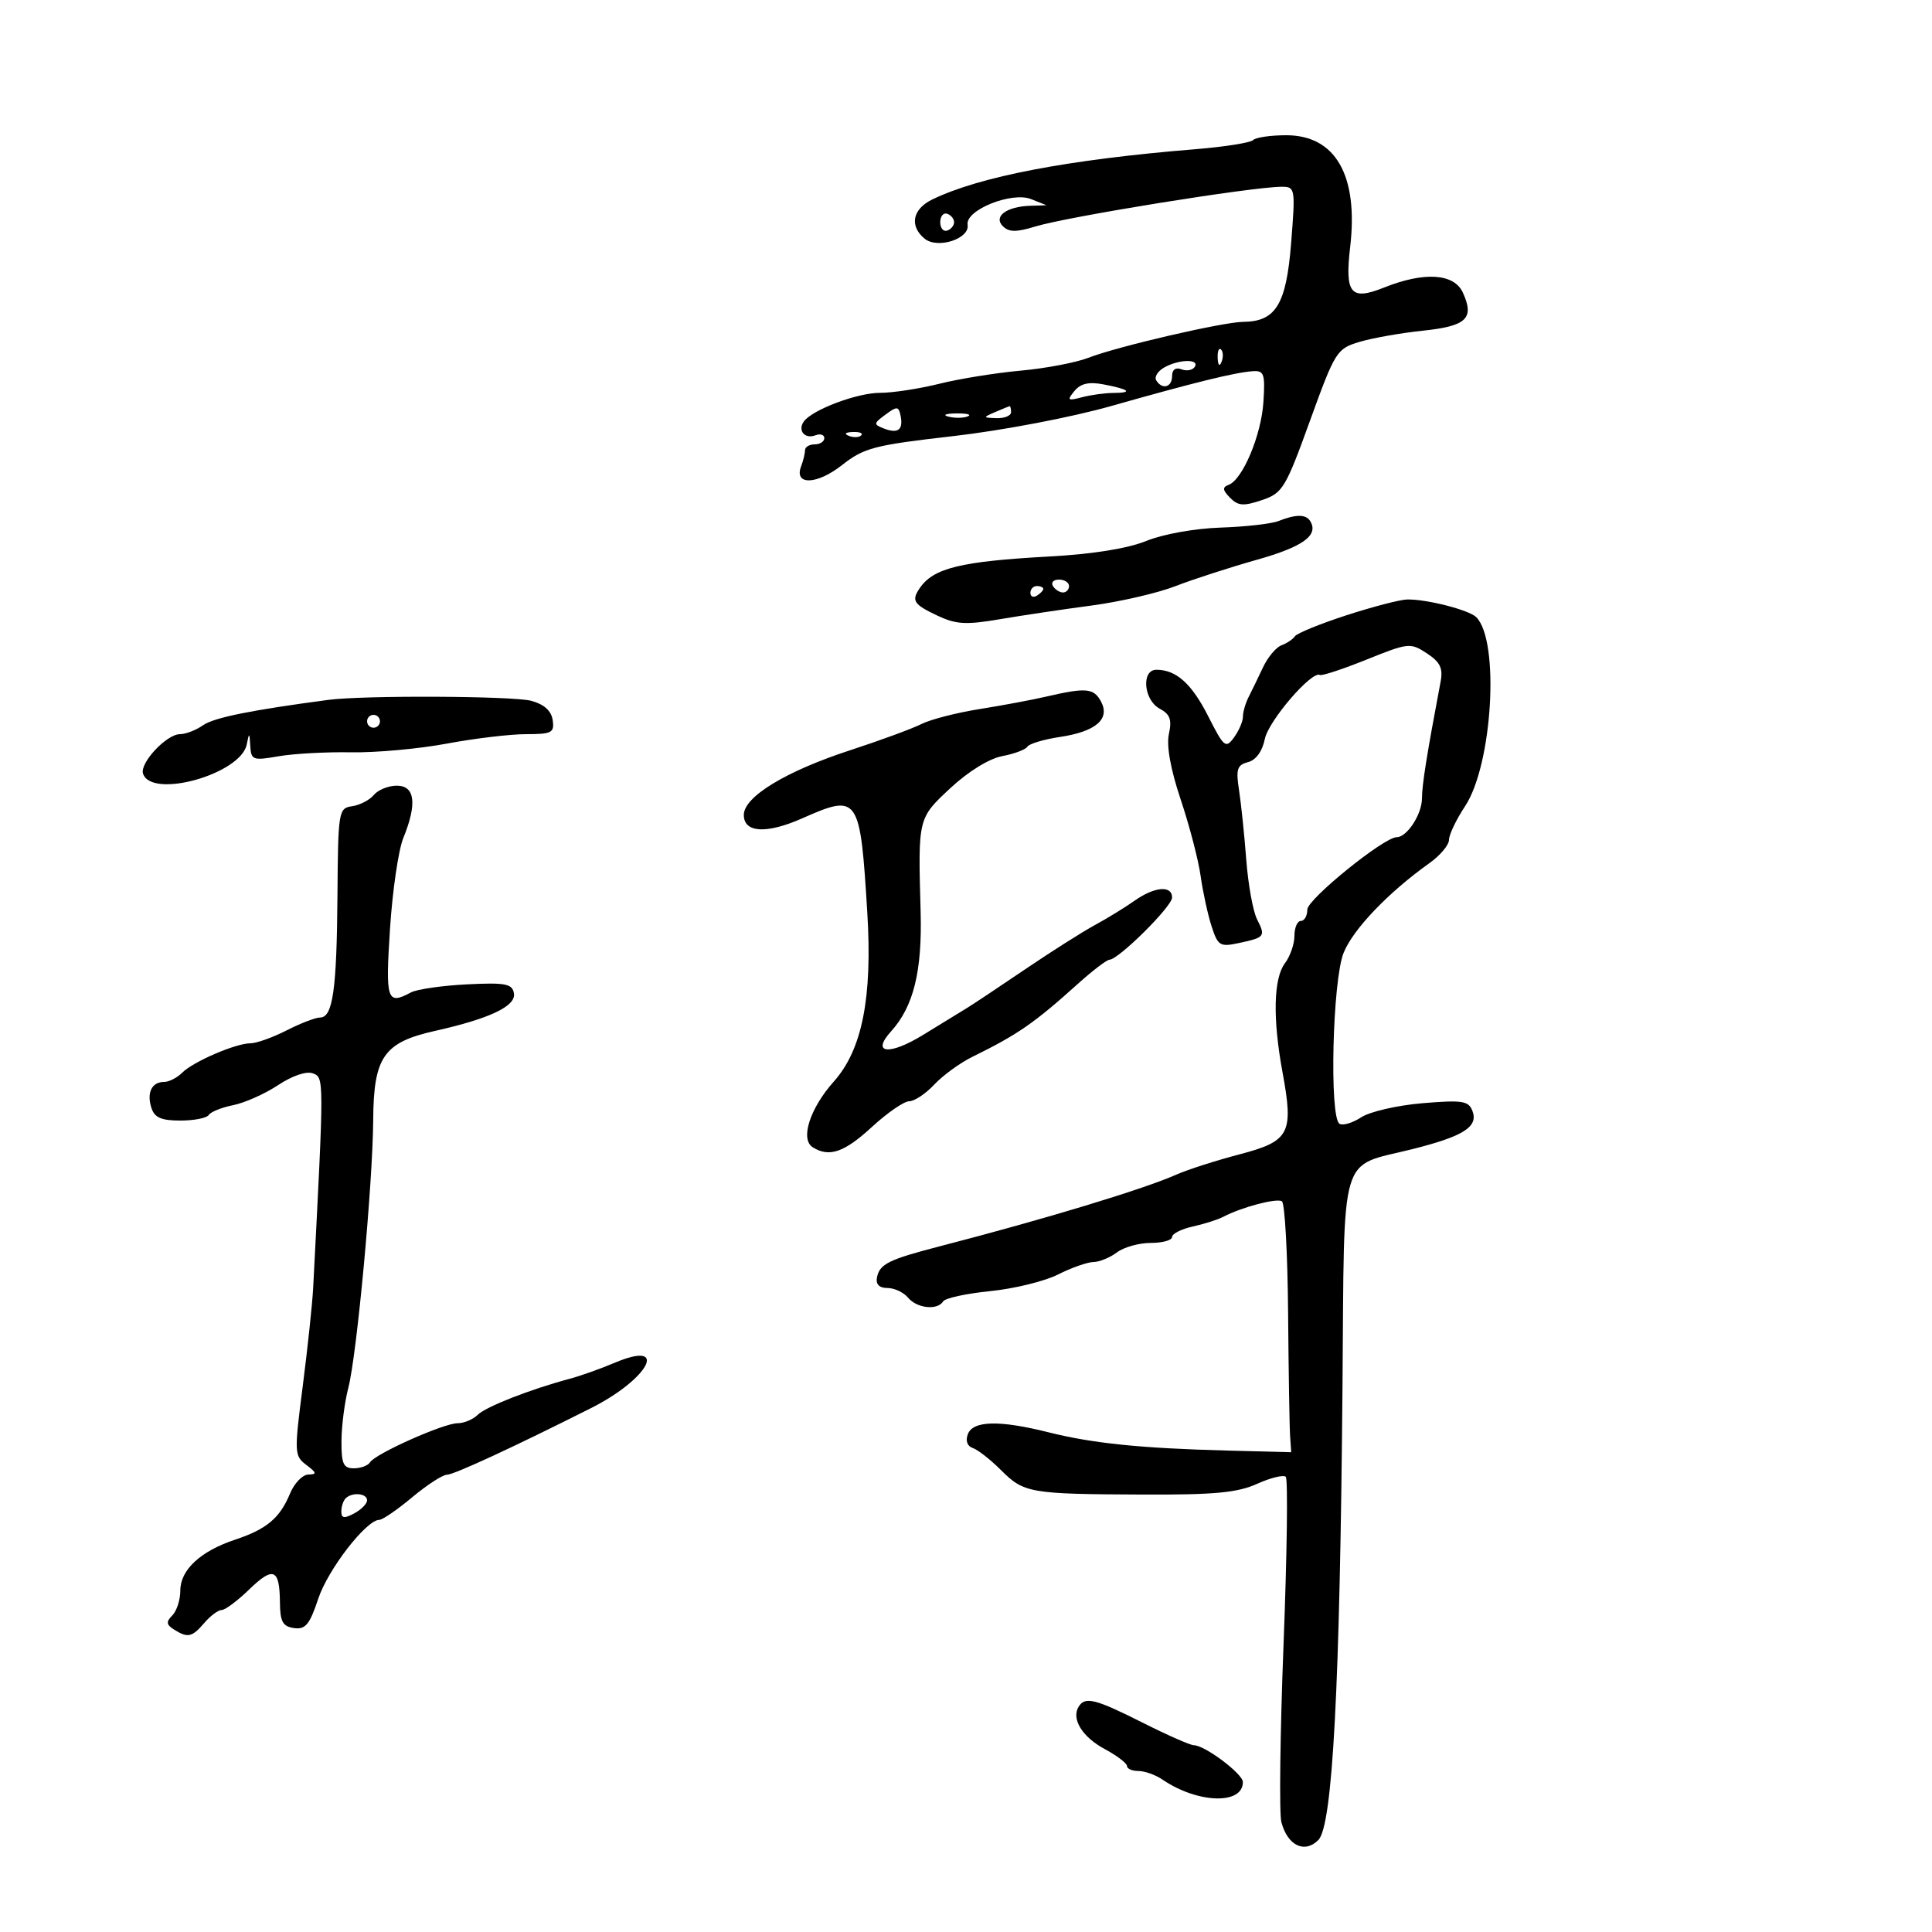 <svg xmlns="http://www.w3.org/2000/svg" width="300" height="300" viewBox="0 0 300 300" version="1.1">
	<path d="M 194.583 21.750 C 194.171 22.162, 190.158 22.799, 185.667 23.164 C 165.876 24.772, 152.097 27.405, 144.750 30.982 C 141.693 32.471, 141.182 35.076, 143.560 37.050 C 145.565 38.714, 150.613 37.088, 150.250 34.894 C 149.874 32.621, 157.101 29.712, 160.121 30.921 L 162.500 31.873 160 31.952 C 156.284 32.069, 154.211 33.611, 155.728 35.128 C 156.663 36.063, 157.805 36.075, 160.720 35.182 C 165.777 33.633, 194.491 29, 199.032 29 C 201.118 29, 201.160 29.252, 200.486 37.750 C 199.732 47.271, 198.113 49.932, 193.048 49.978 C 189.867 50.007, 173.516 53.801, 169 55.558 C 167.075 56.307, 162.350 57.204, 158.500 57.552 C 154.650 57.899, 148.960 58.817, 145.856 59.592 C 142.751 60.366, 138.604 61, 136.640 61 C 133.096 61, 126.130 63.623, 124.816 65.452 C 123.820 66.839, 124.972 68.225, 126.601 67.600 C 127.371 67.304, 128 67.499, 128 68.031 C 128 68.564, 127.325 69, 126.500 69 C 125.675 69, 125 69.413, 125 69.918 C 125 70.423, 124.728 71.544, 124.396 72.410 C 123.252 75.393, 126.843 75.292, 130.730 72.231 C 134.158 69.533, 135.723 69.124, 148 67.722 C 155.568 66.858, 166.334 64.809, 172.500 63.060 C 185.433 59.392, 191.743 57.838, 194.500 57.642 C 196.288 57.515, 196.466 58.023, 196.182 62.424 C 195.848 67.589, 192.951 74.483, 190.777 75.288 C 189.786 75.654, 189.836 76.103, 191 77.291 C 192.242 78.558, 193.091 78.622, 195.936 77.661 C 199.170 76.568, 199.609 75.844, 203.411 65.341 C 207.317 54.549, 207.571 54.146, 211.098 53.089 C 213.104 52.488, 217.543 51.704, 220.962 51.346 C 227.734 50.638, 228.981 49.448, 227.153 45.436 C 225.794 42.454, 221.152 42.155, 214.921 44.648 C 209.726 46.727, 208.808 45.626, 209.655 38.336 C 210.947 27.221, 207.380 21, 199.714 21 C 197.305 21, 194.996 21.337, 194.583 21.750 M 146 34.500 C 146 35.417, 146.484 36.005, 147.075 35.808 C 147.666 35.611, 148.150 35.023, 148.150 34.500 C 148.150 33.977, 147.666 33.389, 147.075 33.192 C 146.484 32.995, 146 33.583, 146 34.500 M 189.079 55.583 C 189.127 56.748, 189.364 56.985, 189.683 56.188 C 189.972 55.466, 189.936 54.603, 189.604 54.271 C 189.272 53.939, 189.036 54.529, 189.079 55.583 M 180.729 57.092 C 179.755 57.659, 179.219 58.545, 179.538 59.061 C 180.466 60.562, 182 60.146, 182 58.393 C 182 57.391, 182.553 56.998, 183.468 57.349 C 184.275 57.659, 185.202 57.482, 185.527 56.956 C 186.309 55.691, 182.974 55.785, 180.729 57.092 M 166.837 60.716 C 165.650 62.164, 165.780 62.273, 168 61.687 C 169.375 61.324, 171.588 61.021, 172.917 61.014 C 176.012 60.996, 175.364 60.451, 171.337 59.686 C 169.076 59.256, 167.793 59.550, 166.837 60.716 M 137.500 64.378 C 135.619 65.769, 135.606 65.898, 137.293 66.552 C 139.453 67.389, 140.294 66.721, 139.838 64.528 C 139.537 63.076, 139.284 63.060, 137.500 64.378 M 154.500 64 C 152.592 64.820, 152.603 64.863, 154.750 64.930 C 155.988 64.968, 157 64.550, 157 64 C 157 63.450, 156.887 63.032, 156.750 63.070 C 156.613 63.109, 155.600 63.527, 154.500 64 M 147.269 64.693 C 148.242 64.947, 149.592 64.930, 150.269 64.656 C 150.946 64.382, 150.150 64.175, 148.500 64.195 C 146.850 64.215, 146.296 64.439, 147.269 64.693 M 131.813 67.683 C 132.534 67.972, 133.397 67.936, 133.729 67.604 C 134.061 67.272, 133.471 67.036, 132.417 67.079 C 131.252 67.127, 131.015 67.364, 131.813 67.683 M 198.500 80.912 C 197.400 81.343, 193.352 81.800, 189.504 81.926 C 185.527 82.057, 180.566 82.949, 178.004 83.994 C 175.128 85.169, 169.706 86.041, 163 86.409 C 149.085 87.171, 144.899 88.204, 142.765 91.400 C 141.511 93.278, 141.888 93.853, 145.492 95.563 C 148.440 96.962, 149.959 97.054, 155.242 96.154 C 158.684 95.567, 165.100 94.610, 169.500 94.026 C 173.900 93.443, 179.750 92.092, 182.500 91.024 C 185.250 89.957, 190.962 88.107, 195.192 86.913 C 202.357 84.892, 204.805 83.111, 203.444 80.910 C 202.779 79.834, 201.246 79.834, 198.500 80.912 M 163.500 91 C 163.840 91.550, 164.541 92, 165.059 92 C 165.577 92, 166 91.550, 166 91 C 166 90.450, 165.298 90, 164.441 90 C 163.584 90, 163.160 90.450, 163.500 91 M 160 92.059 C 160 92.641, 160.450 92.840, 161 92.500 C 161.550 92.160, 162 91.684, 162 91.441 C 162 91.198, 161.550 91, 161 91 C 160.450 91, 160 91.477, 160 92.059 M 209.074 95.539 C 204.990 96.866, 201.390 98.333, 201.074 98.799 C 200.758 99.265, 199.818 99.896, 198.984 100.202 C 198.150 100.508, 196.860 102.050, 196.117 103.629 C 195.374 105.208, 194.369 107.281, 193.883 108.236 C 193.397 109.191, 193 110.568, 193 111.295 C 193 112.023, 192.378 113.468, 191.618 114.508 C 190.329 116.270, 190.058 116.048, 187.619 111.235 C 185.043 106.152, 182.648 104, 179.566 104 C 177.191 104, 177.579 108.705, 180.064 110.034 C 181.685 110.902, 181.994 111.749, 181.505 113.979 C 181.105 115.798, 181.765 119.457, 183.340 124.159 C 184.693 128.197, 186.083 133.525, 186.429 136 C 186.775 138.475, 187.539 141.989, 188.126 143.808 C 189.112 146.864, 189.434 147.065, 192.347 146.441 C 196.429 145.567, 196.548 145.414, 195.194 142.748 C 194.565 141.512, 193.812 137.350, 193.519 133.500 C 193.227 129.650, 192.721 124.782, 192.395 122.682 C 191.890 119.437, 192.100 118.787, 193.793 118.344 C 195.029 118.021, 196.018 116.658, 196.399 114.757 C 196.963 111.937, 203.707 104.097, 204.958 104.808 C 205.256 104.978, 208.519 103.901, 212.208 102.416 C 218.691 99.806, 219.006 99.774, 221.559 101.447 C 223.626 102.801, 224.091 103.757, 223.698 105.839 C 221.550 117.206, 220.810 121.839, 220.800 124 C 220.788 126.457, 218.472 130, 216.878 130 C 214.894 130, 203 139.631, 203 141.238 C 203 142.207, 202.550 143, 202 143 C 201.450 143, 201 144.039, 201 145.309 C 201 146.579, 200.339 148.491, 199.532 149.559 C 197.750 151.914, 197.608 158.143, 199.146 166.487 C 200.903 176.026, 200.289 177.197, 192.451 179.253 C 188.802 180.210, 184.396 181.624, 182.659 182.395 C 177.530 184.670, 162.260 189.298, 146 193.505 C 137.993 195.576, 136.587 196.271, 136.177 198.357 C 135.966 199.430, 136.530 200, 137.804 200 C 138.877 200, 140.315 200.675, 141 201.500 C 142.384 203.167, 145.570 203.505, 146.452 202.078 C 146.765 201.572, 150.054 200.855, 153.761 200.486 C 157.467 200.116, 162.201 198.956, 164.281 197.907 C 166.360 196.858, 168.835 195.986, 169.781 195.968 C 170.726 195.951, 172.374 195.276, 173.441 194.468 C 174.509 193.661, 176.871 193, 178.691 193 C 180.511 193, 182 192.586, 182 192.079 C 182 191.573, 183.448 190.841, 185.217 190.452 C 186.987 190.064, 189.124 189.382, 189.967 188.938 C 192.771 187.459, 198.218 186.017, 199.052 186.532 C 199.504 186.812, 199.937 194.569, 200.014 203.770 C 200.090 212.972, 200.231 221.625, 200.326 223 L 200.500 225.500 190.500 225.240 C 177.183 224.893, 169.665 224.126, 162.856 222.417 C 155.204 220.496, 151.096 220.586, 150.289 222.690 C 149.893 223.722, 150.193 224.564, 151.060 224.853 C 151.842 225.114, 153.806 226.652, 155.426 228.272 C 159.001 231.847, 159.889 232, 177.438 232.075 C 188.579 232.122, 192.144 231.788, 195.199 230.410 C 197.301 229.463, 199.306 228.973, 199.655 229.322 C 200.005 229.671, 199.850 241.329, 199.312 255.228 C 198.774 269.128, 198.619 281.591, 198.968 282.923 C 199.926 286.579, 202.566 287.863, 204.711 285.717 C 206.927 283.501, 208.071 262.005, 208.463 215.188 C 208.773 178.059, 207.809 181.326, 219.311 178.437 C 227.261 176.440, 229.583 174.963, 228.639 172.502 C 228.038 170.936, 227.076 170.787, 220.877 171.307 C 216.985 171.633, 212.708 172.616, 211.372 173.492 C 210.036 174.367, 208.517 174.820, 207.997 174.498 C 206.402 173.512, 206.908 152.270, 208.629 147.969 C 210.093 144.311, 215.581 138.571, 221.951 134.035 C 223.628 132.841, 225 131.210, 225 130.410 C 225 129.611, 226.124 127.258, 227.499 125.181 C 231.759 118.743, 232.898 99.498, 229.235 95.835 C 228.115 94.715, 221.524 93.028, 218.500 93.087 C 217.400 93.109, 213.158 94.212, 209.074 95.539 M 162.500 108.159 C 160.300 108.671, 155.608 109.548, 152.074 110.110 C 148.540 110.671, 144.490 111.715, 143.074 112.429 C 141.658 113.143, 136.675 114.975, 132 116.501 C 122.022 119.758, 115.500 123.725, 115.500 126.538 C 115.500 129.329, 119.008 129.532, 124.587 127.064 C 133.319 123.202, 133.564 123.557, 134.673 141.693 C 135.483 154.921, 133.881 163.002, 129.471 167.944 C 125.768 172.093, 124.224 176.892, 126.192 178.140 C 128.741 179.757, 131.097 178.952, 135.384 175 C 137.771 172.800, 140.382 171, 141.188 171 C 141.993 171, 143.742 169.834, 145.076 168.409 C 146.409 166.984, 149.075 165.044, 151 164.098 C 158.039 160.641, 160.586 158.879, 167.364 152.777 C 169.639 150.729, 171.848 149.041, 172.272 149.027 C 173.714 148.977, 182 140.753, 182 139.373 C 182 137.435, 179.276 137.669, 176.154 139.876 C 174.694 140.908, 171.925 142.607, 170 143.651 C 168.075 144.695, 163.198 147.789, 159.163 150.525 C 155.127 153.261, 151.088 155.950, 150.187 156.500 C 149.286 157.050, 146.192 158.946, 143.311 160.714 C 138.058 163.937, 135.228 163.615, 138.364 160.150 C 141.861 156.286, 143.210 150.817, 142.953 141.539 C 142.550 126.960, 142.519 127.088, 147.613 122.344 C 150.349 119.796, 153.609 117.789, 155.624 117.411 C 157.493 117.060, 159.253 116.400, 159.534 115.944 C 159.816 115.489, 162.083 114.810, 164.573 114.437 C 170.169 113.598, 172.422 111.656, 170.963 108.931 C 169.846 106.843, 168.639 106.733, 162.500 108.159 M 51 108.675 C 38.966 110.270, 33.222 111.432, 31.537 112.611 C 30.447 113.375, 28.834 114, 27.952 114 C 25.860 114, 21.663 118.488, 22.212 120.136 C 23.536 124.108, 37.407 120.195, 38.315 115.593 C 38.691 113.688, 38.740 113.710, 38.864 115.838 C 38.991 118.026, 39.272 118.128, 43.250 117.434 C 45.587 117.027, 50.650 116.749, 54.500 116.818 C 58.350 116.887, 65.037 116.282, 69.360 115.472 C 73.684 114.662, 79.228 114, 81.680 114 C 85.694 114, 86.107 113.782, 85.820 111.817 C 85.607 110.368, 84.492 109.362, 82.500 108.824 C 79.680 108.061, 56.458 107.952, 51 108.675 M 57 112 C 57 112.550, 57.450 113, 58 113 C 58.550 113, 59 112.550, 59 112 C 59 111.450, 58.550 111, 58 111 C 57.450 111, 57 111.450, 57 112 M 58.050 123.440 C 57.393 124.232, 55.875 125.019, 54.677 125.190 C 52.569 125.490, 52.497 125.929, 52.400 139.086 C 52.291 153.734, 51.681 158, 49.692 158 C 48.994 158, 46.658 158.900, 44.500 160 C 42.342 161.100, 39.827 162, 38.911 162 C 36.616 162, 30.016 164.841, 28.283 166.574 C 27.499 167.358, 26.241 168, 25.488 168 C 23.577 168, 22.756 169.657, 23.503 172.009 C 23.991 173.546, 25.019 174, 28.008 174 C 30.139 174, 32.124 173.608, 32.420 173.129 C 32.716 172.650, 34.423 171.965, 36.213 171.607 C 38.003 171.249, 41.143 169.848, 43.190 168.493 C 45.410 167.024, 47.590 166.289, 48.591 166.673 C 50.332 167.341, 50.332 167.223, 48.627 200 C 48.498 202.475, 47.769 209.338, 47.008 215.252 C 45.677 225.585, 45.698 226.061, 47.561 227.470 C 49.192 228.704, 49.242 228.941, 47.871 228.968 C 46.976 228.986, 45.697 230.317, 45.030 231.928 C 43.453 235.735, 41.403 237.454, 36.500 239.082 C 31.133 240.863, 28 243.772, 28 246.974 C 28 248.418, 27.441 250.159, 26.758 250.842 C 25.770 251.830, 25.820 252.275, 27.008 253.026 C 29.155 254.383, 29.814 254.240, 31.732 252 C 32.674 250.900, 33.886 250, 34.425 250 C 34.964 250, 36.882 248.568, 38.687 246.818 C 42.444 243.177, 43.420 243.582, 43.467 248.800 C 43.494 251.812, 43.900 252.557, 45.651 252.807 C 47.429 253.060, 48.081 252.271, 49.418 248.247 C 50.933 243.685, 56.885 236, 58.903 236 C 59.402 236, 61.696 234.425, 64 232.500 C 66.304 230.575, 68.729 229, 69.389 229 C 70.461 229, 79.744 224.708, 91.771 218.651 C 100.821 214.093, 103.995 207.988, 95.427 211.618 C 93.267 212.533, 90.150 213.643, 88.500 214.085 C 82.340 215.733, 75.457 218.428, 74.179 219.693 C 73.452 220.412, 72.044 221, 71.049 221 C 68.889 221, 58.283 225.733, 57.460 227.065 C 57.142 227.579, 56.009 228, 54.941 228 C 53.320 228, 53.004 227.298, 53.024 223.750 C 53.037 221.412, 53.516 217.700, 54.088 215.500 C 55.420 210.377, 57.886 183.805, 57.951 173.885 C 58.014 164.123, 59.588 161.858, 67.543 160.078 C 76.116 158.159, 80.187 156.210, 79.801 154.209 C 79.520 152.750, 78.450 152.551, 72.486 152.852 C 68.644 153.045, 64.742 153.607, 63.816 154.102 C 60.083 156.092, 59.843 155.365, 60.558 144.250 C 60.938 138.338, 61.868 131.983, 62.625 130.128 C 64.792 124.813, 64.445 122, 61.622 122 C 60.315 122, 58.707 122.648, 58.050 123.440 M 53.667 232.667 C 53.300 233.033, 53 233.949, 53 234.702 C 53 235.760, 53.453 235.828, 55 235 C 56.100 234.411, 57 233.495, 57 232.965 C 57 231.868, 54.674 231.660, 53.667 232.667 M 167.494 265.009 C 166.323 266.905, 168.039 269.706, 171.521 271.581 C 173.434 272.612, 175 273.802, 175 274.227 C 175 274.652, 175.800 275, 176.777 275 C 177.755 275, 179.443 275.605, 180.527 276.344 C 185.980 280.058, 193.013 280.267, 192.993 276.715 C 192.986 275.434, 187.080 271, 185.381 271 C 184.833 271, 181.261 269.426, 177.443 267.503 C 170.073 263.791, 168.492 263.395, 167.494 265.009" stroke="none" fill="black" fill-rule="evenodd"/>
</svg>